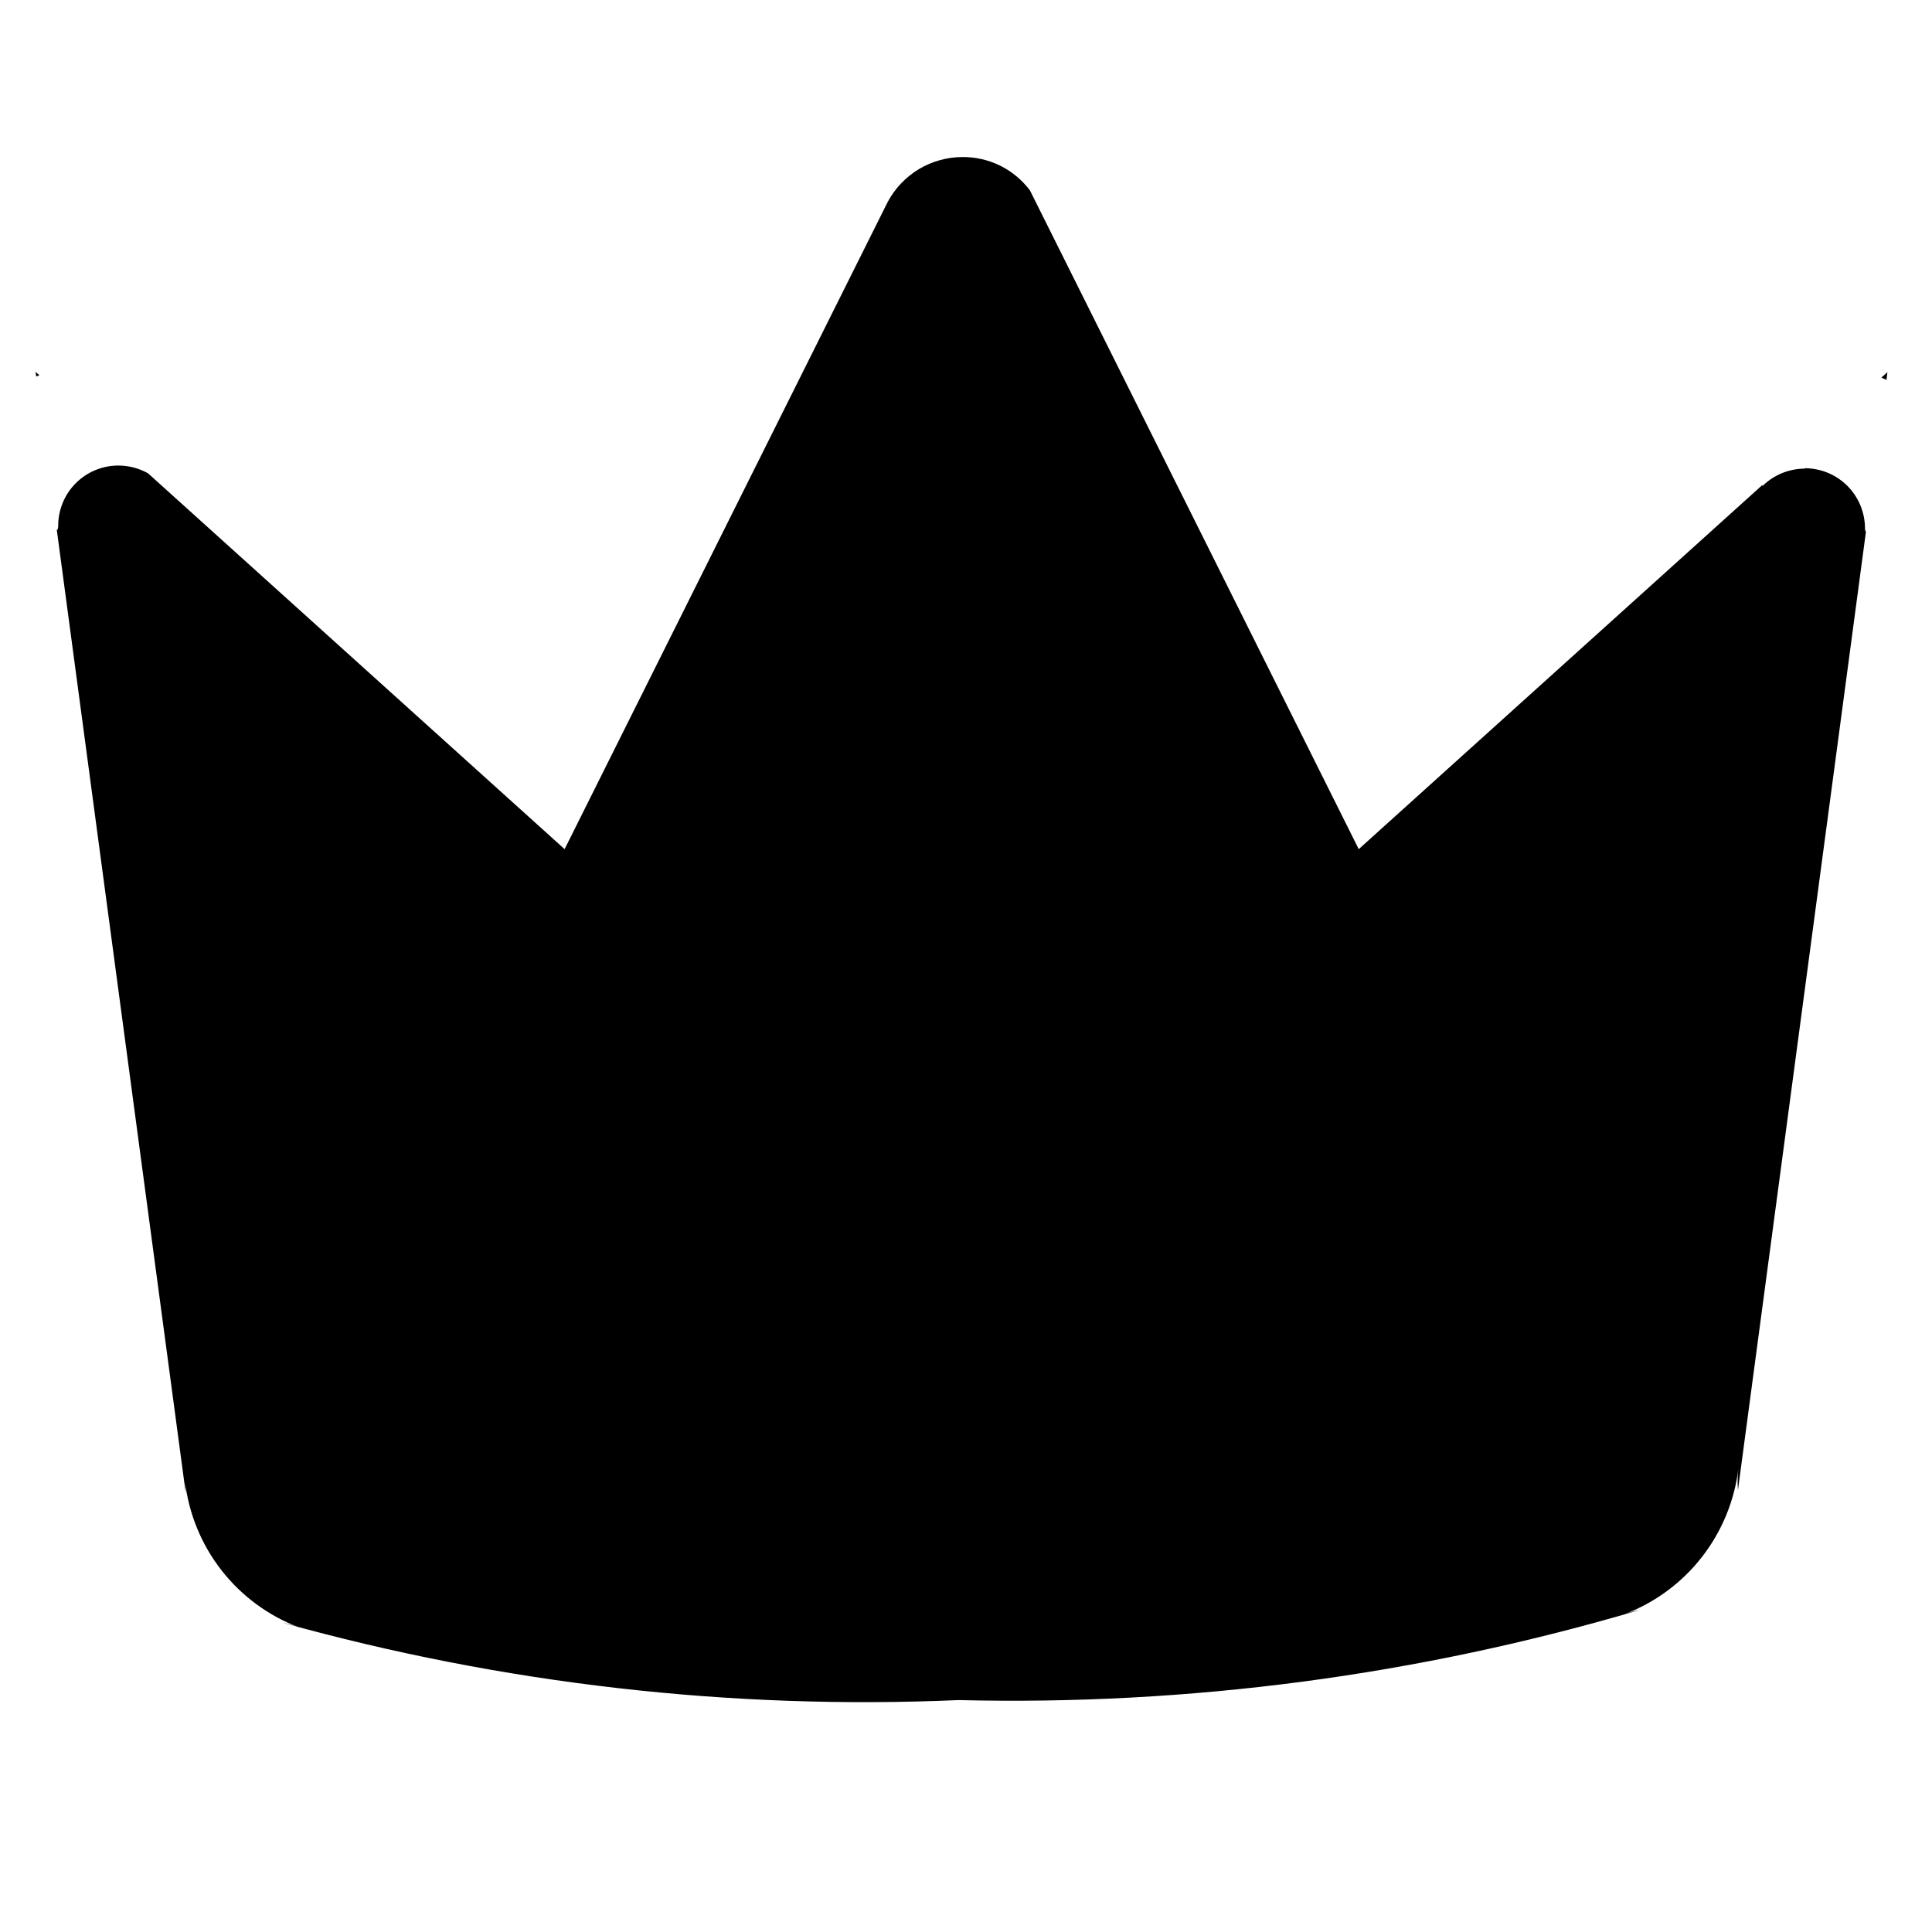 <svg
    xmlns="http://www.w3.org/2000/svg"
    viewBox="0 0 25 25"
    id="vector">
    <path
        id="path"
        d="M 24.345 4.886 C 24.369 4.895 24.387 4.907 24.411 4.916 L 24.423 4.816 Z M 0.47 4.872 C 0.484 4.867 0.497 4.861 0.509 4.854 L 0.458 4.812 Z M 23.356 6.064 C 23.154 6.064 22.96 6.142 22.815 6.281 C 22.806 6.29 22.803 6.287 22.806 6.275 L 17.582 10.988 L 13.327 2.463 C 13.225 2.328 13.093 2.218 12.941 2.143 C 12.789 2.069 12.621 2.03 12.452 2.032 C 12.254 2.033 12.061 2.087 11.891 2.188 C 11.722 2.29 11.583 2.435 11.489 2.609 L 7.306 10.988 L 1.915 6.124 C 1.798 6.059 1.666 6.024 1.532 6.024 C 1.326 6.024 1.127 6.106 0.981 6.252 C 0.835 6.398 0.753 6.597 0.753 6.803 Q 0.753 6.857 0.735 6.857 L 2.403 19.319 C 2.403 19.27 2.4 19.221 2.394 19.173 C 2.444 19.592 2.608 19.99 2.868 20.322 C 3.128 20.654 3.474 20.909 3.869 21.058 C 3.802 21.032 3.732 21.013 3.661 20.999 C 6.505 21.79 9.457 22.128 12.406 21.999 C 15.387 22.072 18.361 21.678 21.22 20.832 C 21.152 20.845 21.085 20.864 21.02 20.888 C 21.415 20.738 21.761 20.483 22.021 20.15 C 22.281 19.817 22.445 19.419 22.495 19 C 22.484 19.094 22.482 19.188 22.489 19.282 L 24.145 6.882 C 24.136 6.867 24.131 6.85 24.133 6.832 C 24.131 6.626 24.048 6.429 23.902 6.284 C 23.755 6.139 23.557 6.058 23.351 6.059 Z M 23.356 6.064"
        fill="currentColor"/>
</svg>
